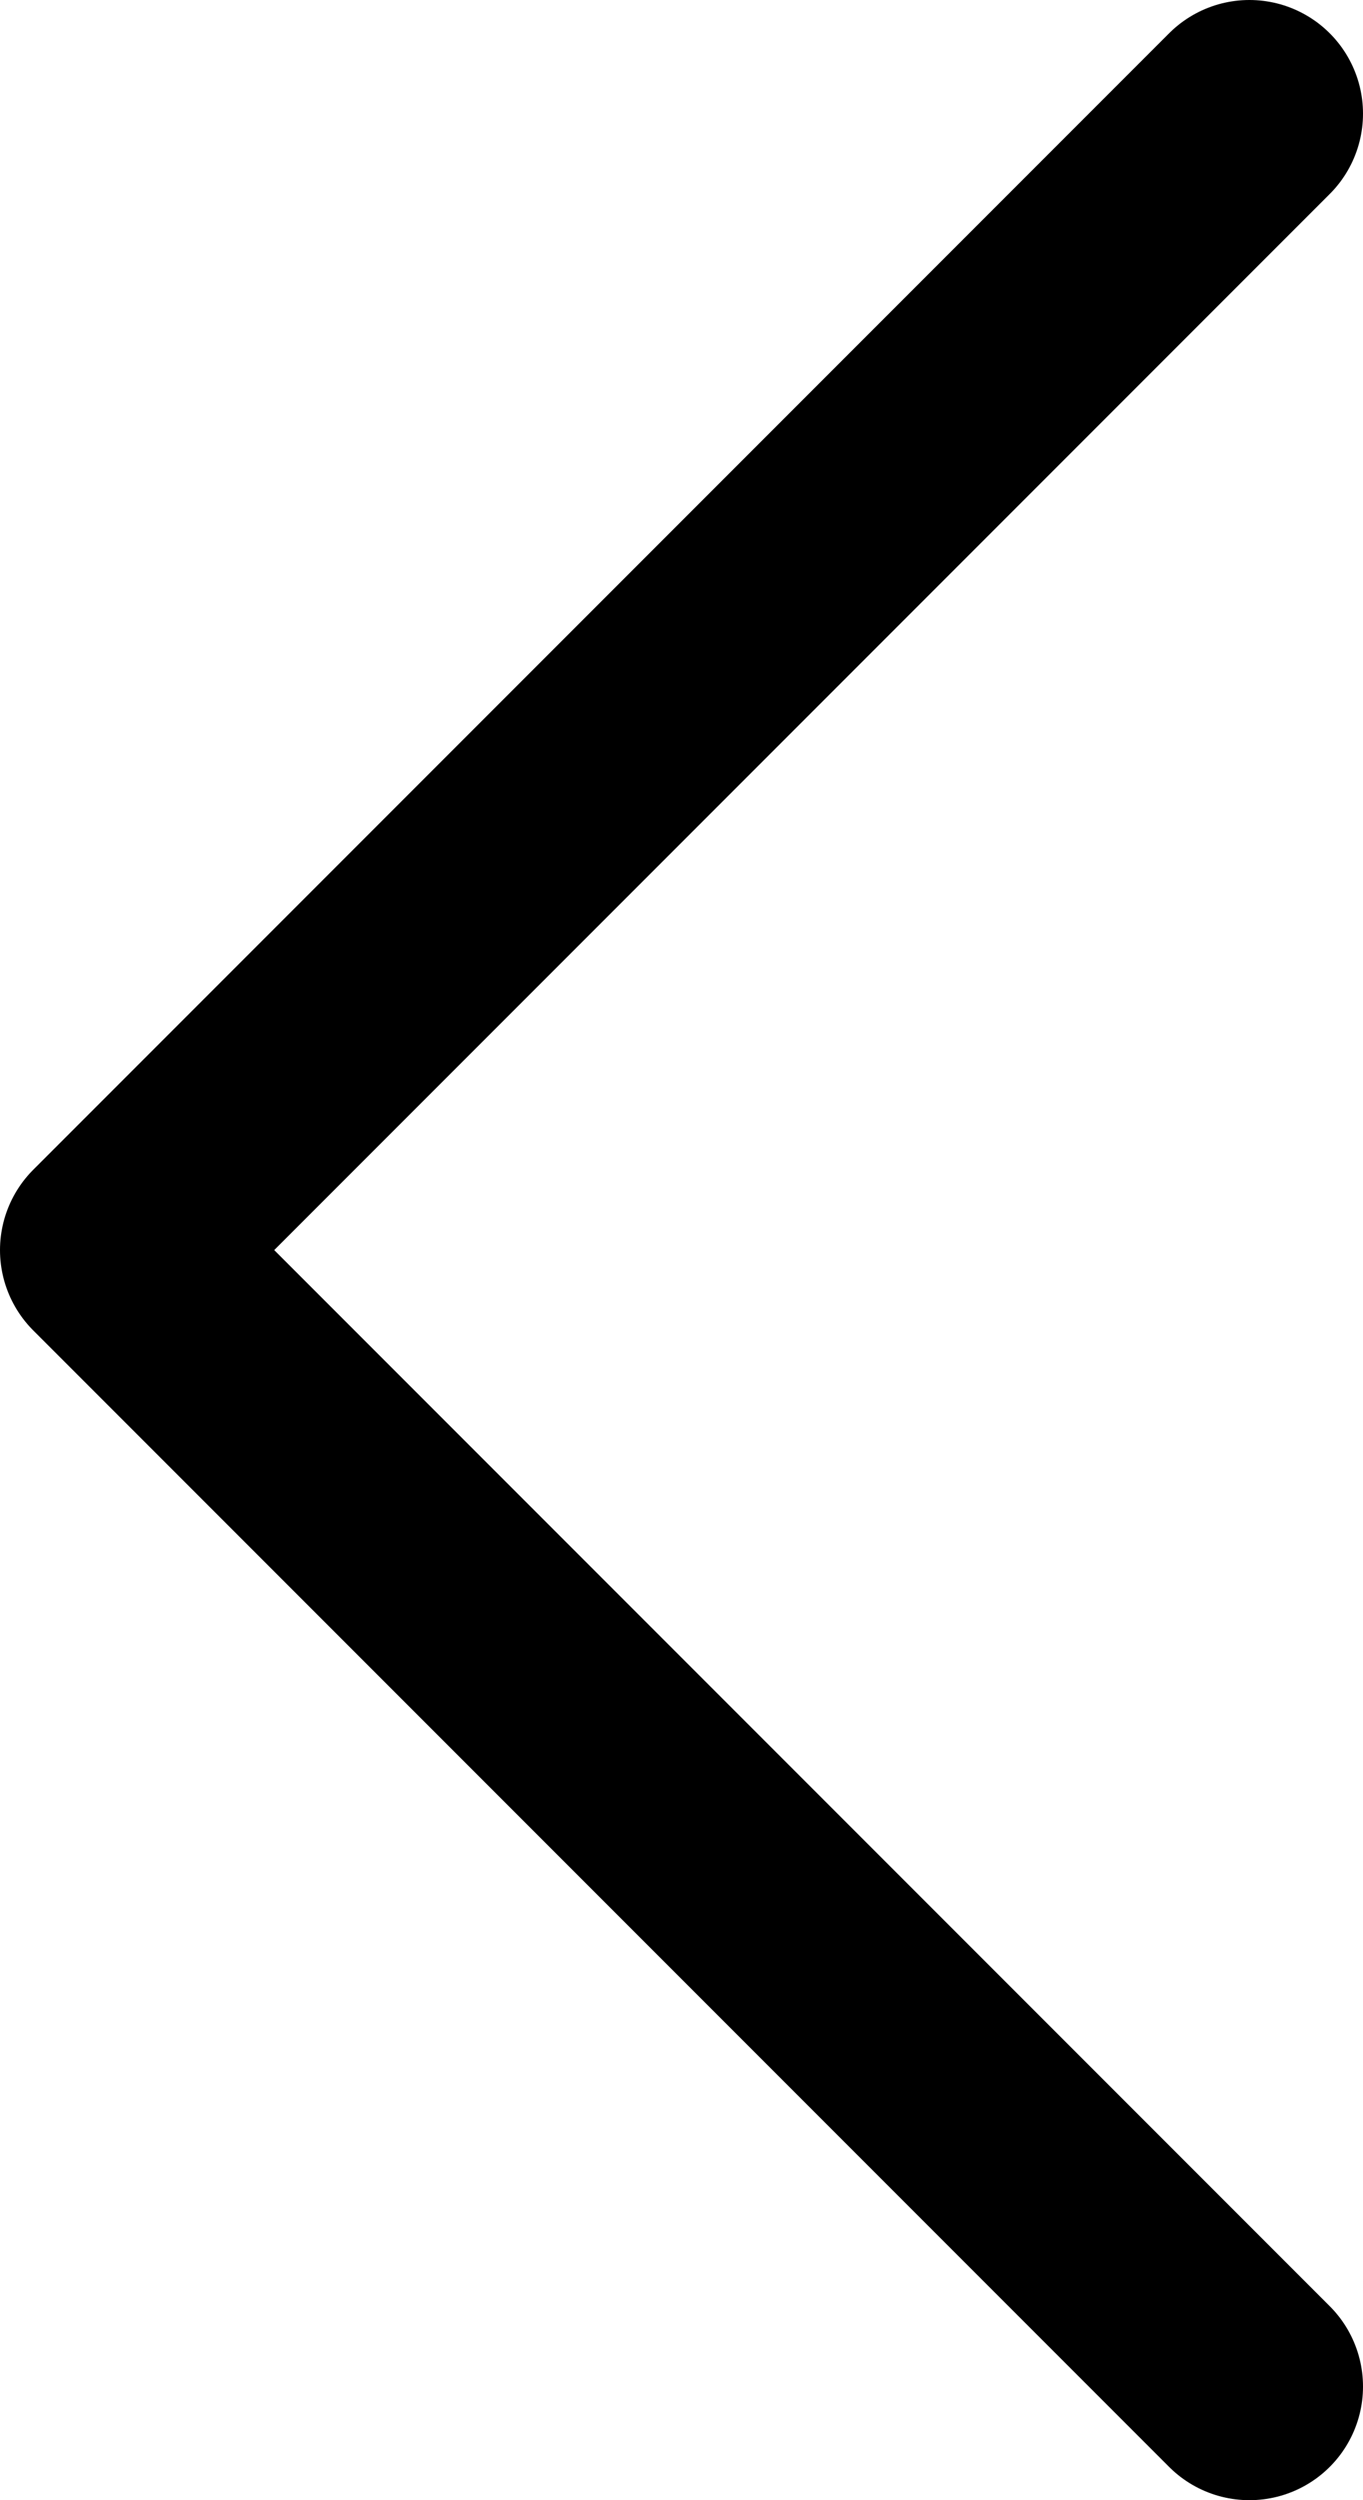 <svg width="12" height="22" viewBox="0 0 12 22" fill="none" xmlns="http://www.w3.org/2000/svg">
<path d="M11 21L1 11L11 1" stroke="black" stroke-width="2" stroke-linecap="round" stroke-linejoin="round"/>
</svg>
